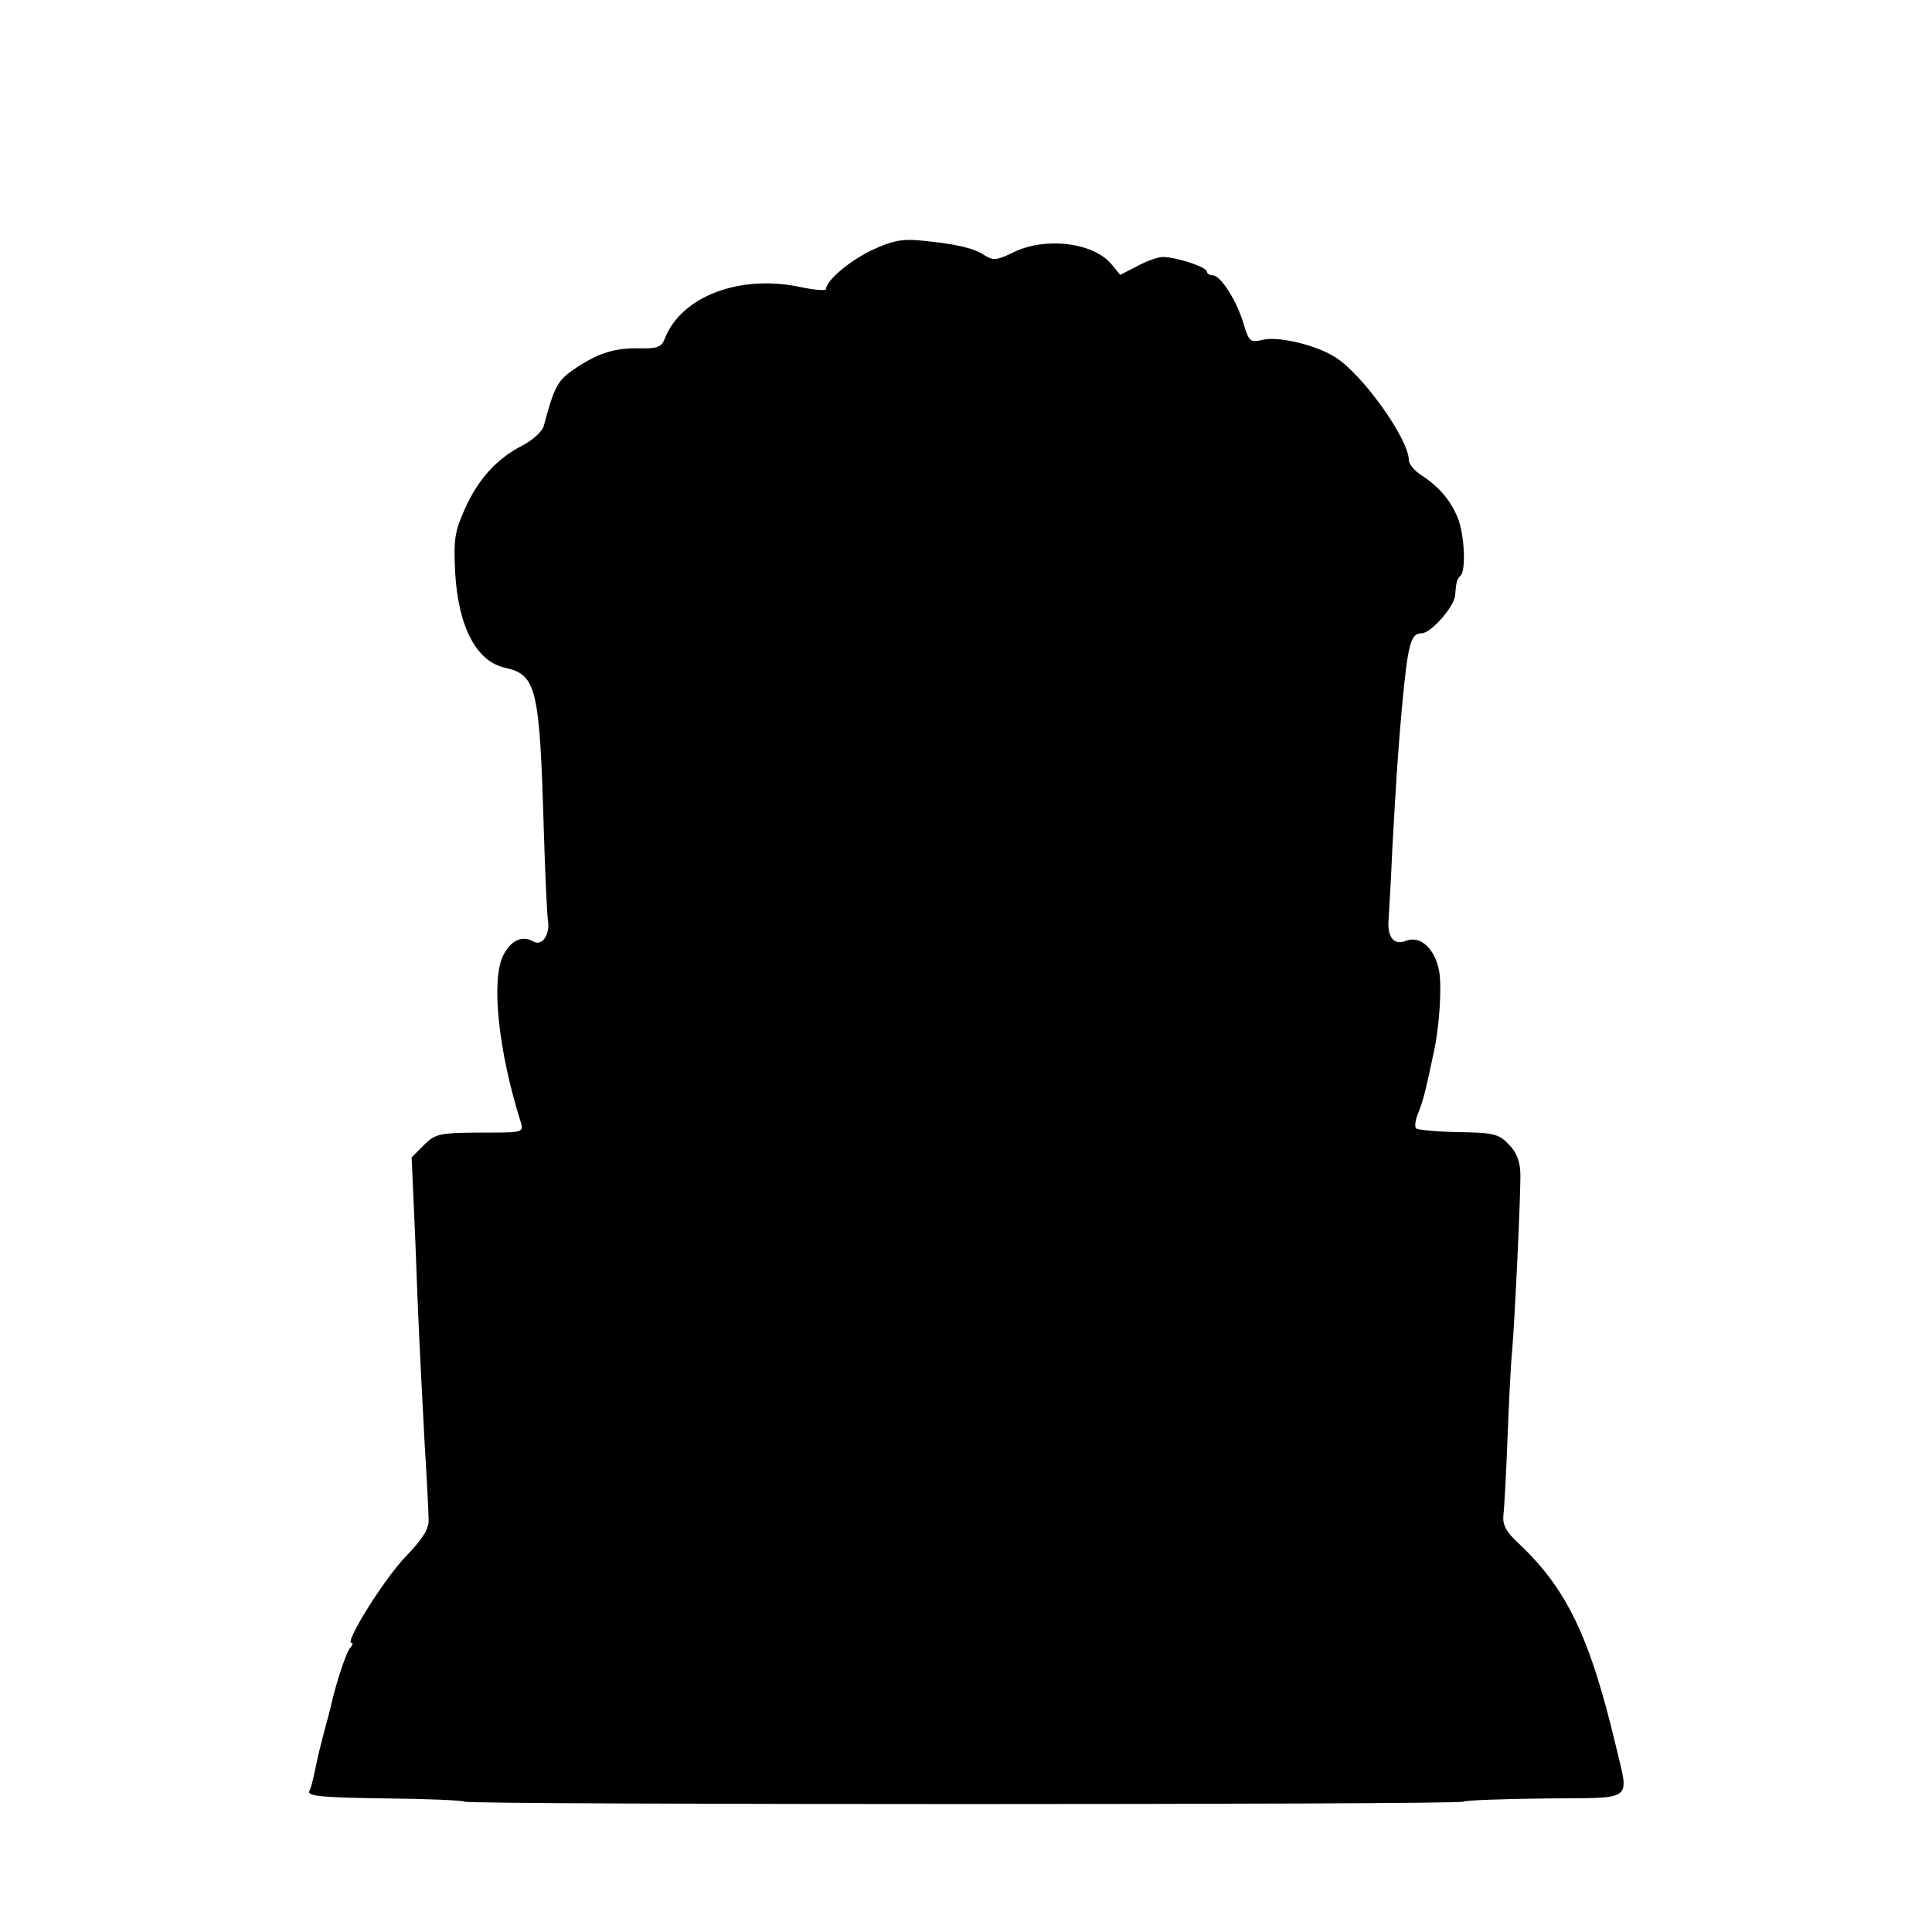<?xml version="1.0" standalone="no"?>
<!DOCTYPE svg PUBLIC "-//W3C//DTD SVG 20010904//EN"
 "http://www.w3.org/TR/2001/REC-SVG-20010904/DTD/svg10.dtd">
<svg version="1.0" xmlns="http://www.w3.org/2000/svg"
 width="421pt" height="421pt" viewBox="0 0 421 421"
 preserveAspectRatio="xMidYMid meet">
<g transform="translate(0,421) scale(0.1,-0.1)"
fill="#000000" stroke="none">
<path d="M1900 3665 c-50 -24 -100 -67 -100 -85 0 -4 -26 -2 -58 5 -131 27
-257 -21 -293 -112 -7 -19 -16 -23 -56 -22 -55 1 -92 -11 -144 -47 -34 -23
-42 -39 -64 -122 -4 -13 -24 -31 -47 -43 -56 -29 -96 -73 -125 -138 -22 -49
-25 -66 -21 -141 7 -116 46 -191 108 -205 69 -15 76 -43 85 -355 3 -96 7 -184
9 -195 5 -31 -12 -57 -31 -47 -25 15 -50 3 -67 -31 -26 -55 -10 -208 39 -363
6 -20 3 -22 -62 -22 -117 0 -123 -1 -150 -28 l-26 -26 8 -181 c7 -191 8 -204
20 -437 5 -80 9 -157 9 -172 1 -19 -13 -42 -51 -81 -46 -48 -133 -187 -117
-187 4 0 2 -6 -4 -12 -8 -11 -28 -71 -38 -113 -1 -5 -7 -30 -14 -55 -12 -45
-17 -65 -26 -109 -3 -14 -7 -28 -9 -32 -9 -13 20 -16 174 -18 85 -1 158 -4
163 -7 11 -7 2165 -7 2177 0 4 3 85 6 180 7 197 2 181 -10 151 119 -56 234
-106 338 -211 437 -27 25 -35 40 -33 61 2 15 6 90 9 167 3 77 7 163 10 190 6
72 19 343 18 389 -1 27 -9 46 -26 63 -21 22 -33 25 -110 26 -47 1 -88 5 -91 8
-4 3 -2 19 5 35 12 31 16 50 34 134 12 57 17 140 11 174 -9 49 -41 78 -72 66
-27 -11 -42 8 -38 50 1 14 5 81 8 150 8 146 13 221 21 309 13 139 19 161 43
161 20 0 71 58 73 83 2 30 4 35 12 43 12 12 8 92 -7 127 -16 38 -41 67 -78 91
-16 10 -28 25 -28 33 0 46 -101 188 -161 225 -41 26 -121 45 -155 38 -30 -7
-32 -5 -44 34 -14 49 -50 106 -67 106 -7 0 -13 4 -13 8 0 10 -67 32 -96 32
-11 0 -36 -9 -56 -20 l-37 -19 -18 22 c-38 48 -144 62 -215 27 -37 -18 -44
-18 -63 -6 -24 16 -65 25 -140 32 -39 4 -62 -1 -105 -21z"/>
</g>
</svg>
